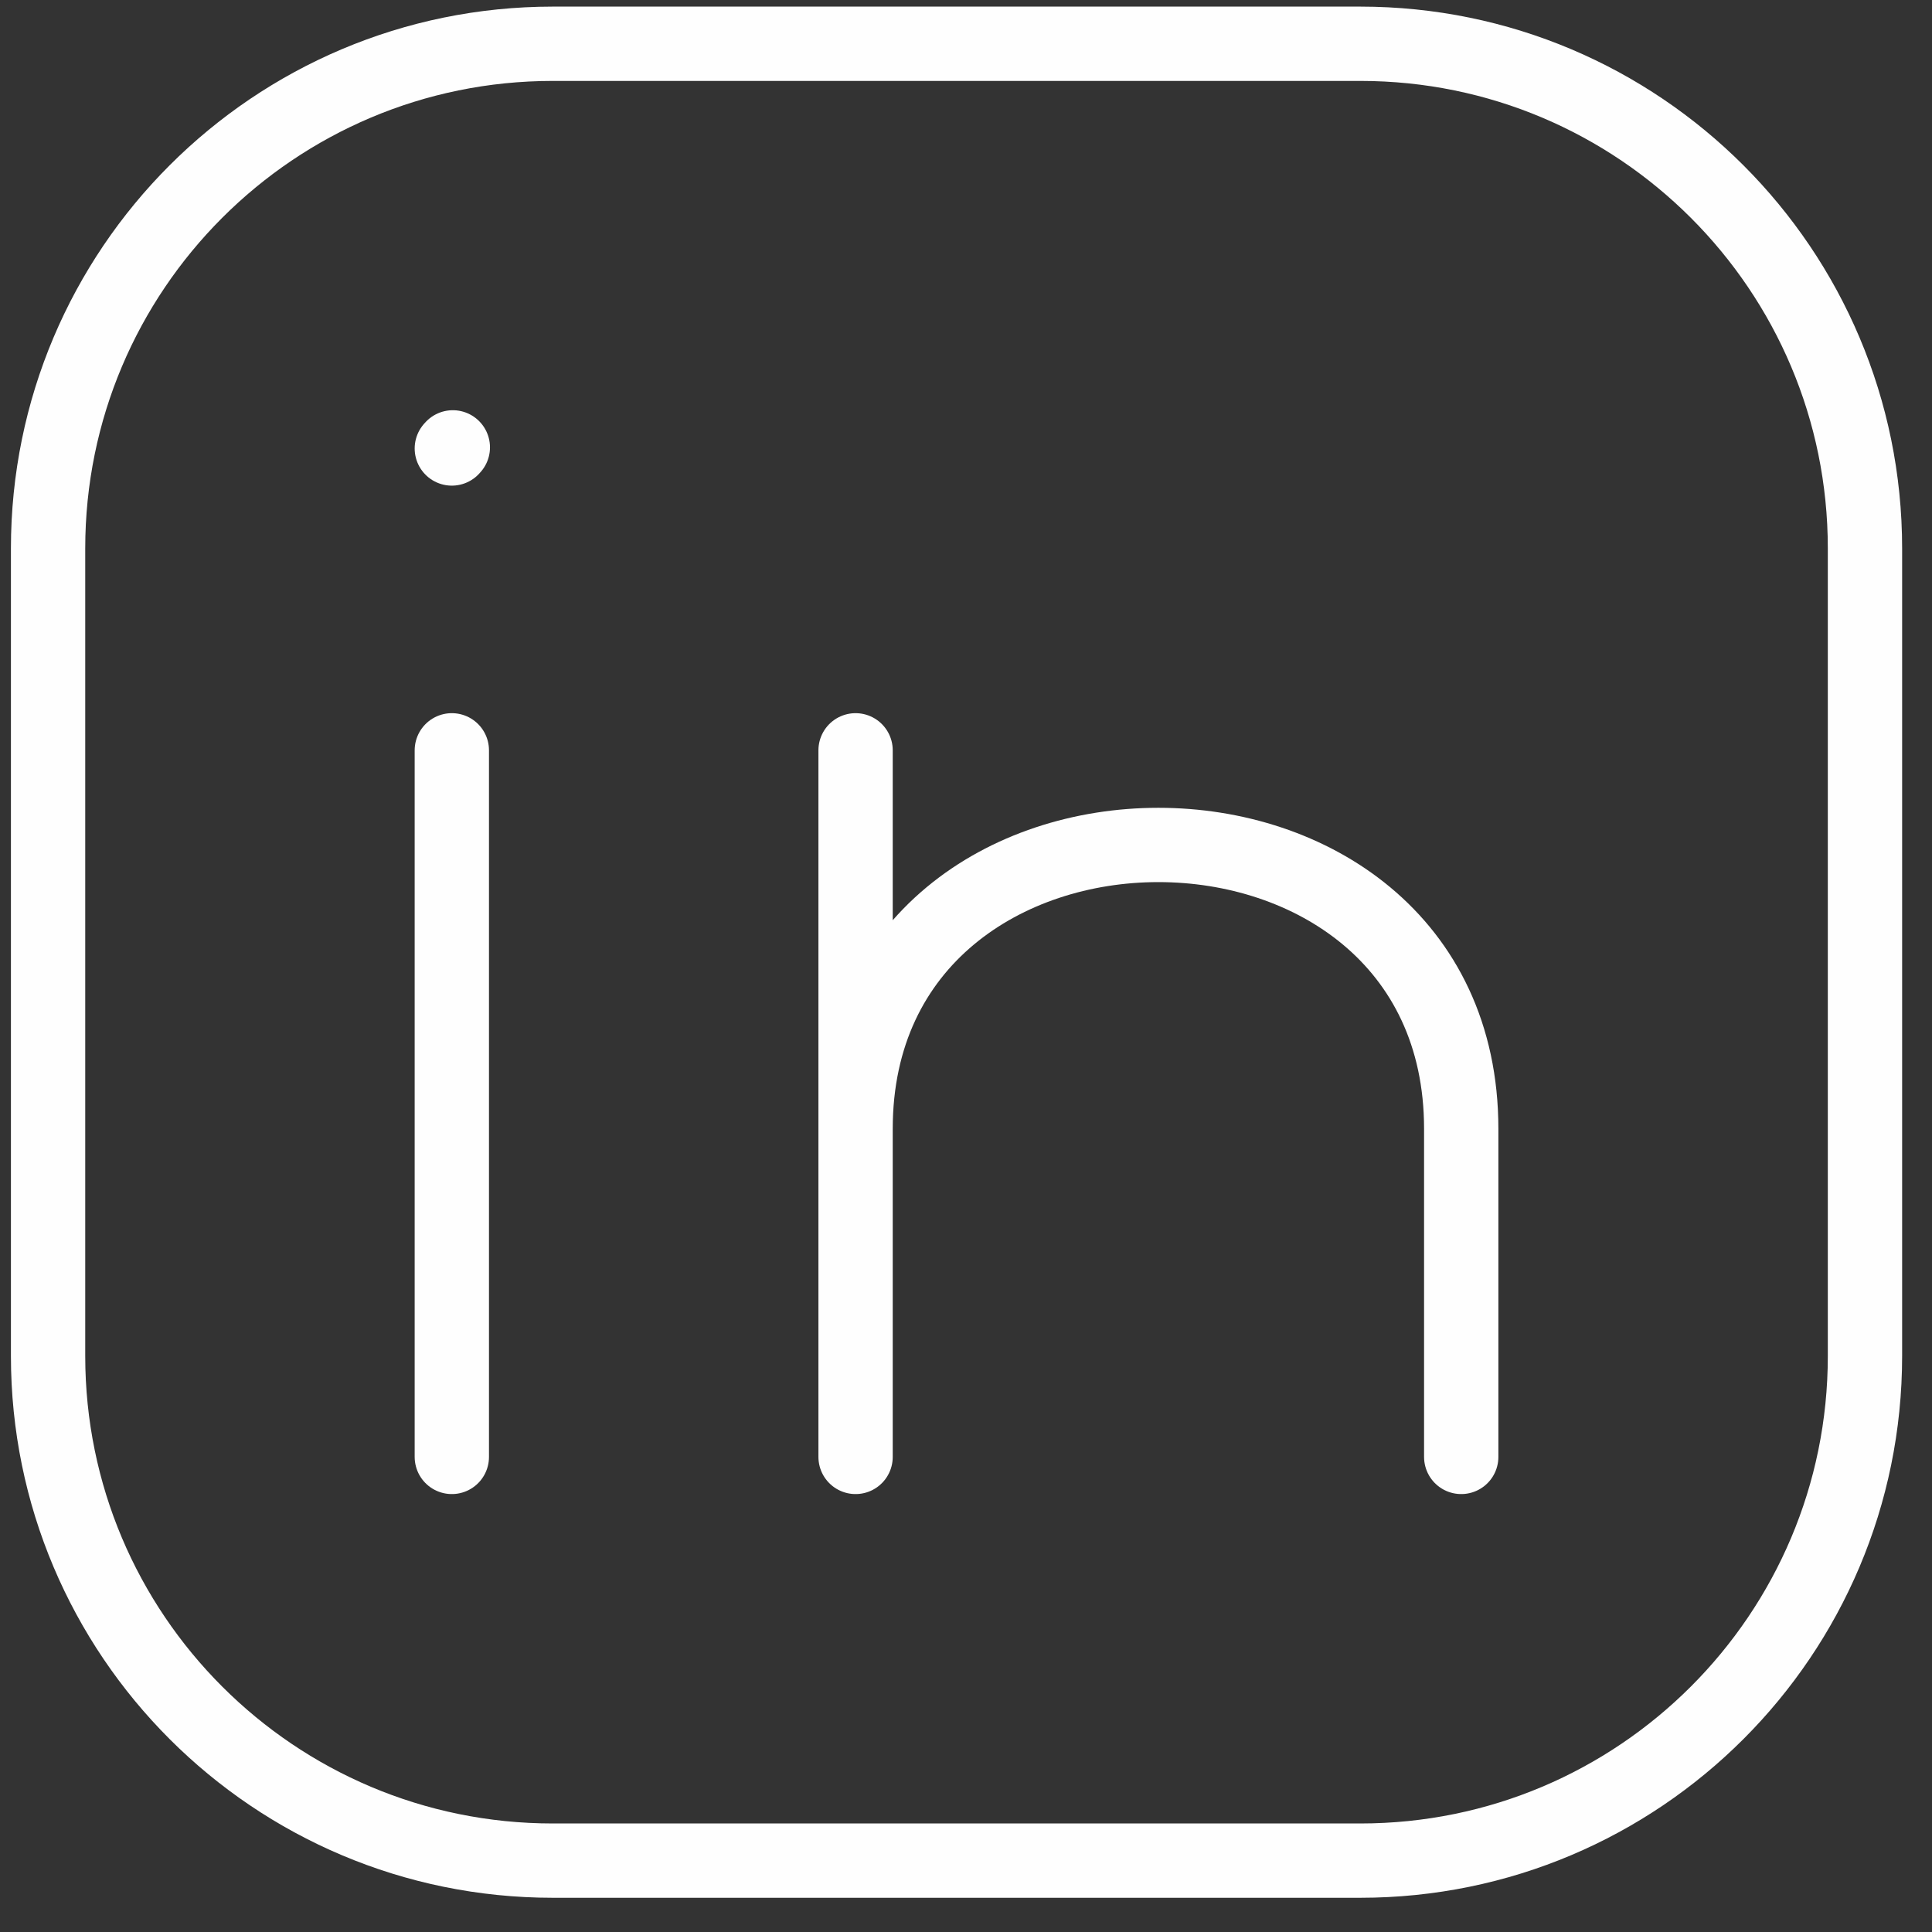 <svg width="52" height="52" viewBox="0 0 52 52" fill="none" xmlns="http://www.w3.org/2000/svg">
<rect x="0" y="0" width="52" height="52" fill="#333333" stroke="none"/>
<path d="M50.196 14.761V36.496C50.196 43.998 44.114 50.079 36.612 50.079H14.878C7.376 50.079 1.294 43.998 1.294 36.496V14.761C1.294 7.259 7.376 1.178 14.878 1.178H36.612C44.114 1.178 50.196 7.259 50.196 14.761Z" stroke="#FEFEFE" stroke-width="2" stroke-linecap="round" stroke-linejoin="round"/>
<path d="M12.161 39.213V29.704V20.195" stroke="#FEFEFE" stroke-width="2" stroke-linecap="round" stroke-linejoin="round"/>
<path d="M23.028 39.213V30.383M23.028 30.383V20.195M23.028 30.383C23.028 20.195 39.329 20.195 39.329 30.383V39.213" stroke="#FEFEFE" stroke-width="2" stroke-linecap="round" stroke-linejoin="round"/>
<path d="M12.161 12.071L12.188 12.041" stroke="#FEFEFE" stroke-width="2" stroke-linecap="round" stroke-linejoin="round"/>
</svg>
